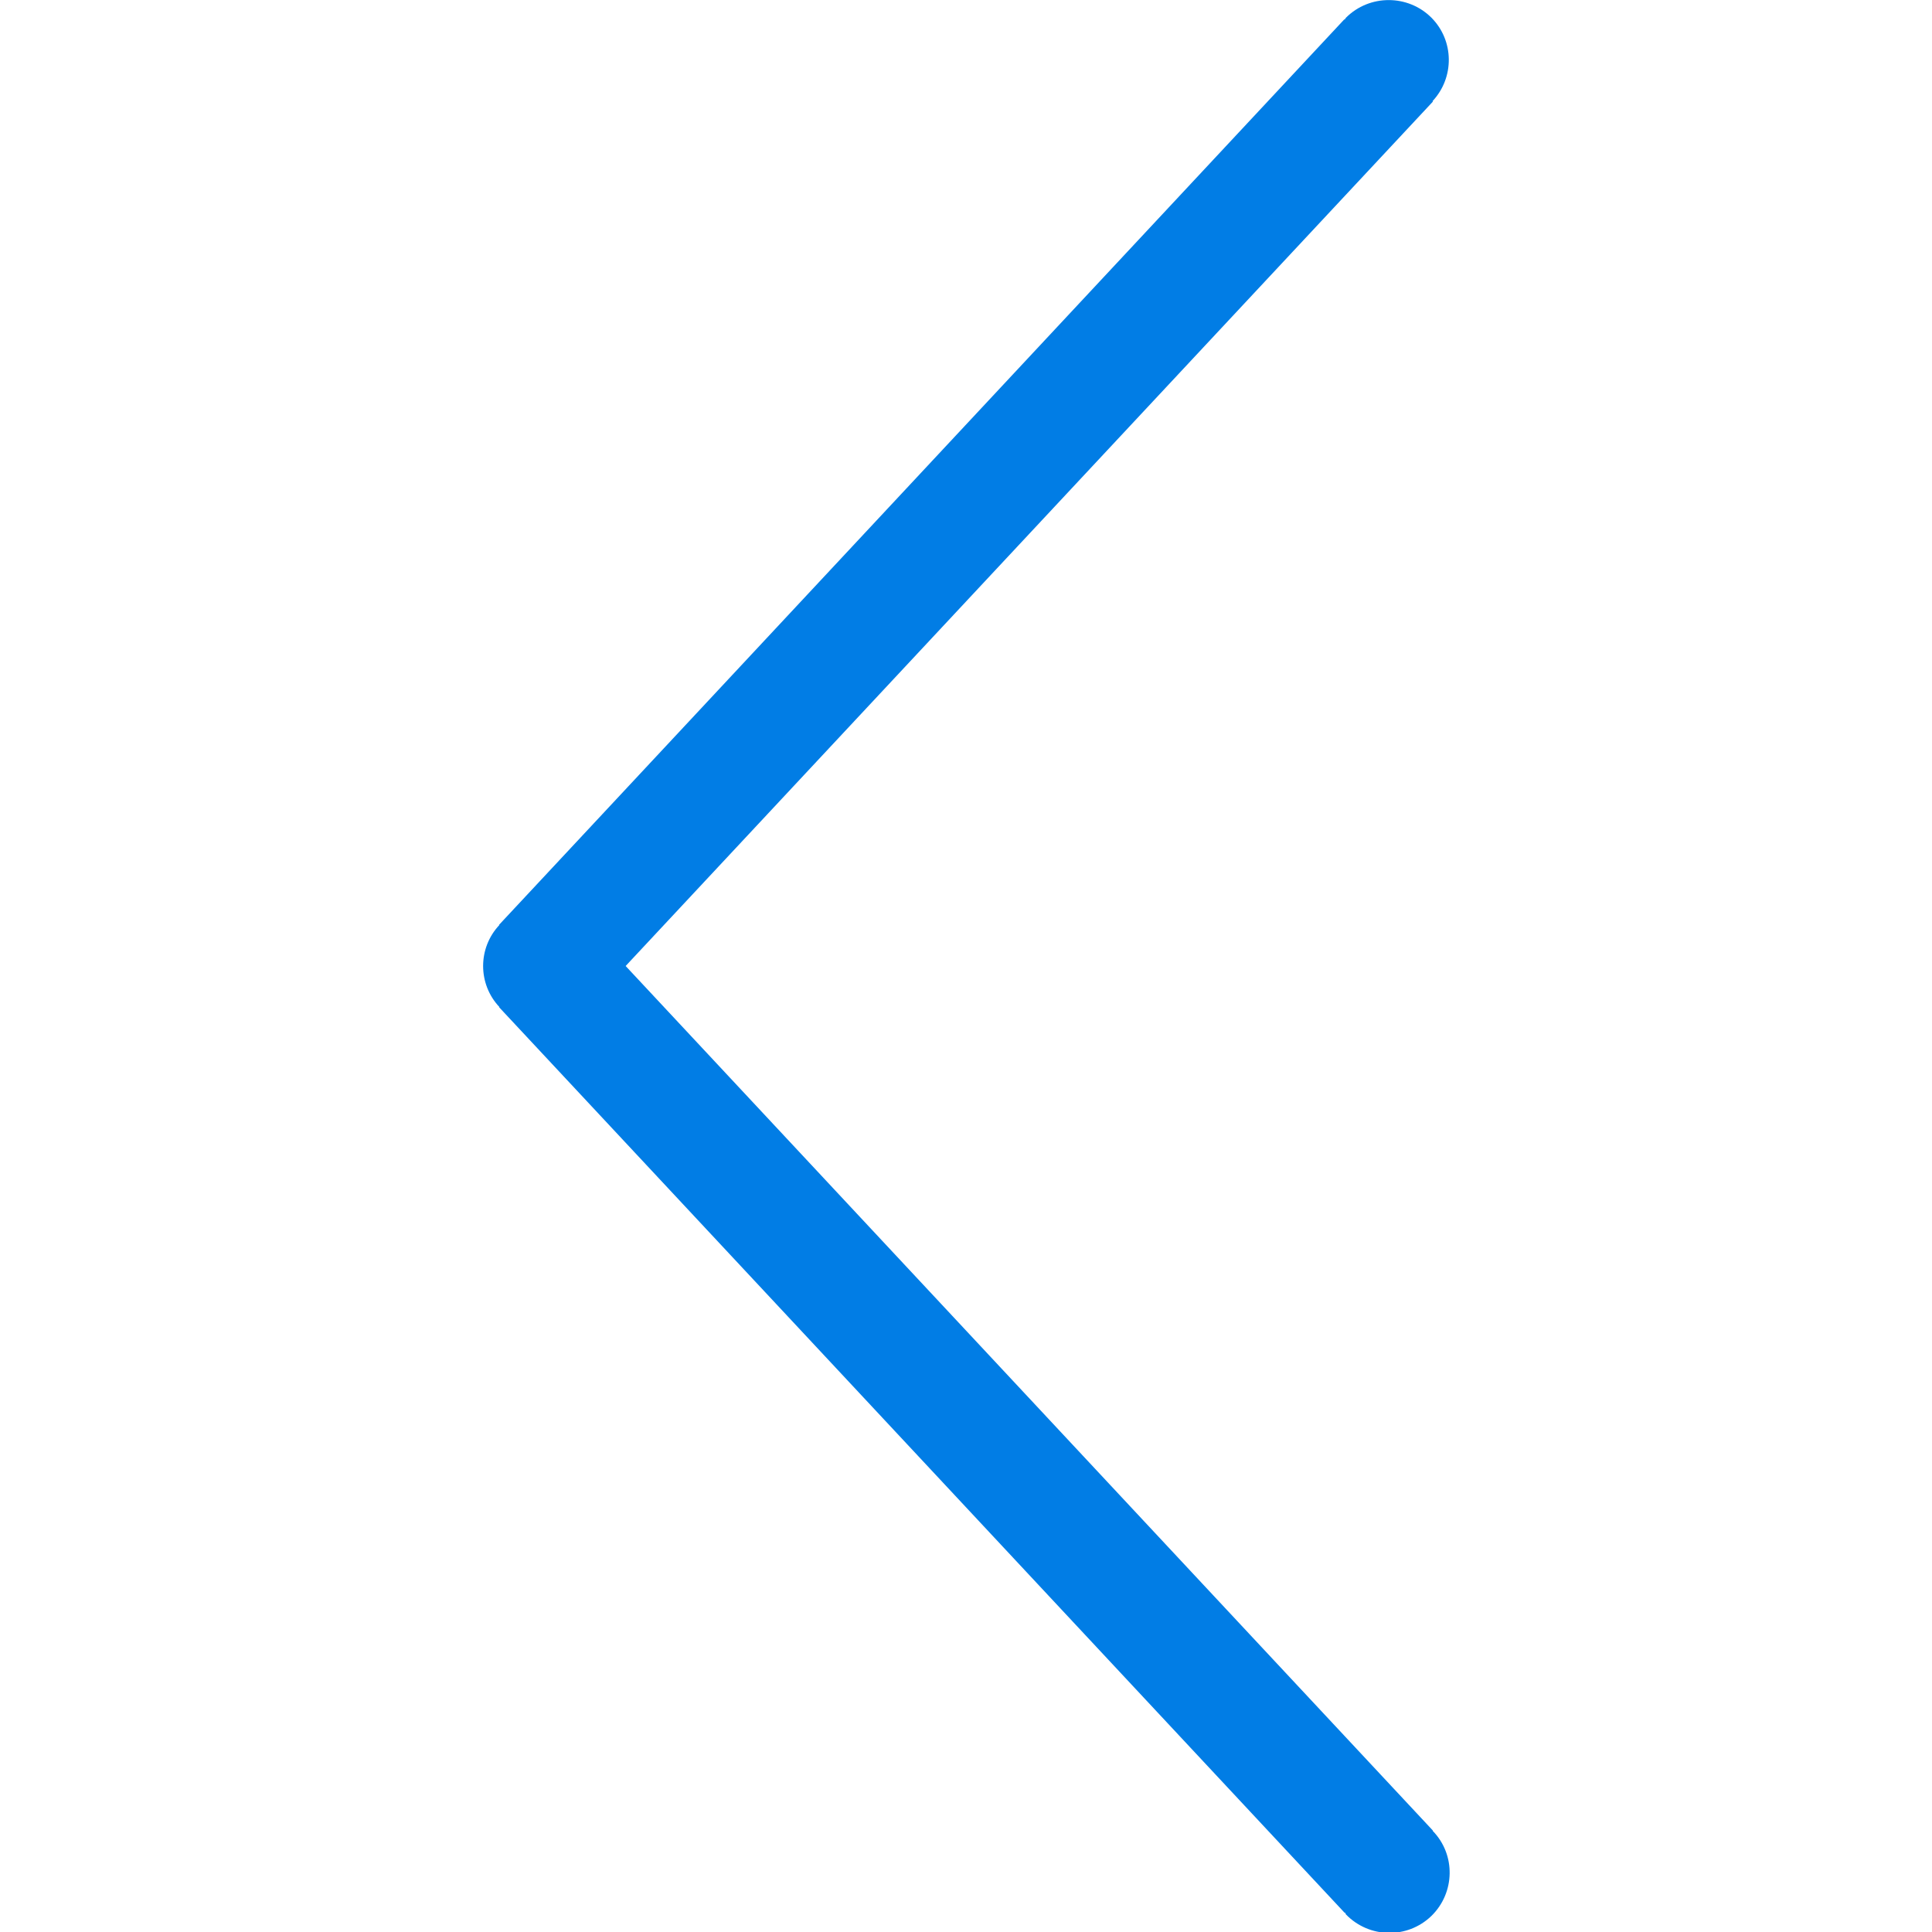 <?xml version="1.0" encoding="utf-8"?>
<!-- Generator: Adobe Illustrator 16.0.0, SVG Export Plug-In . SVG Version: 6.00 Build 0)  -->
<!DOCTYPE svg PUBLIC "-//W3C//DTD SVG 1.1//EN" "http://www.w3.org/Graphics/SVG/1.1/DTD/svg11.dtd">
<svg version="1.1" id="Layer_1" xmlns="http://www.w3.org/2000/svg" xmlns:xlink="http://www.w3.org/1999/xlink" x="0px" y="0px"
	 width="12px" height="12px" viewBox="0 0 12 12" enable-background="new 0 0 12 12" xml:space="preserve">
<g>
	<path fill="none" d="M12,12H0V0h12V12z"/>
	<path fill="#017DE5" d="M3.102,5.745c-0.135,0.143-0.135,0.367,0,0.51L3.1,6.256l5.252,5.625l0.002-0.002
		c0.002,0.003,0.004,0.008,0.006,0.012l0,0c0.145,0.149,0.381,0.153,0.53,0.01c0.148-0.144,0.153-0.381,0.009-0.529L8.9,11.37
		L3.886,6L8.9,0.631L8.898,0.628C9.035,0.481,9.032,0.252,8.891,0.11v0c-0.146-0.146-0.385-0.146-0.531,0
		C8.357,0.113,8.355,0.118,8.352,0.122L8.35,0.12L3.1,5.744v0.002"/>
</g>
</svg>
